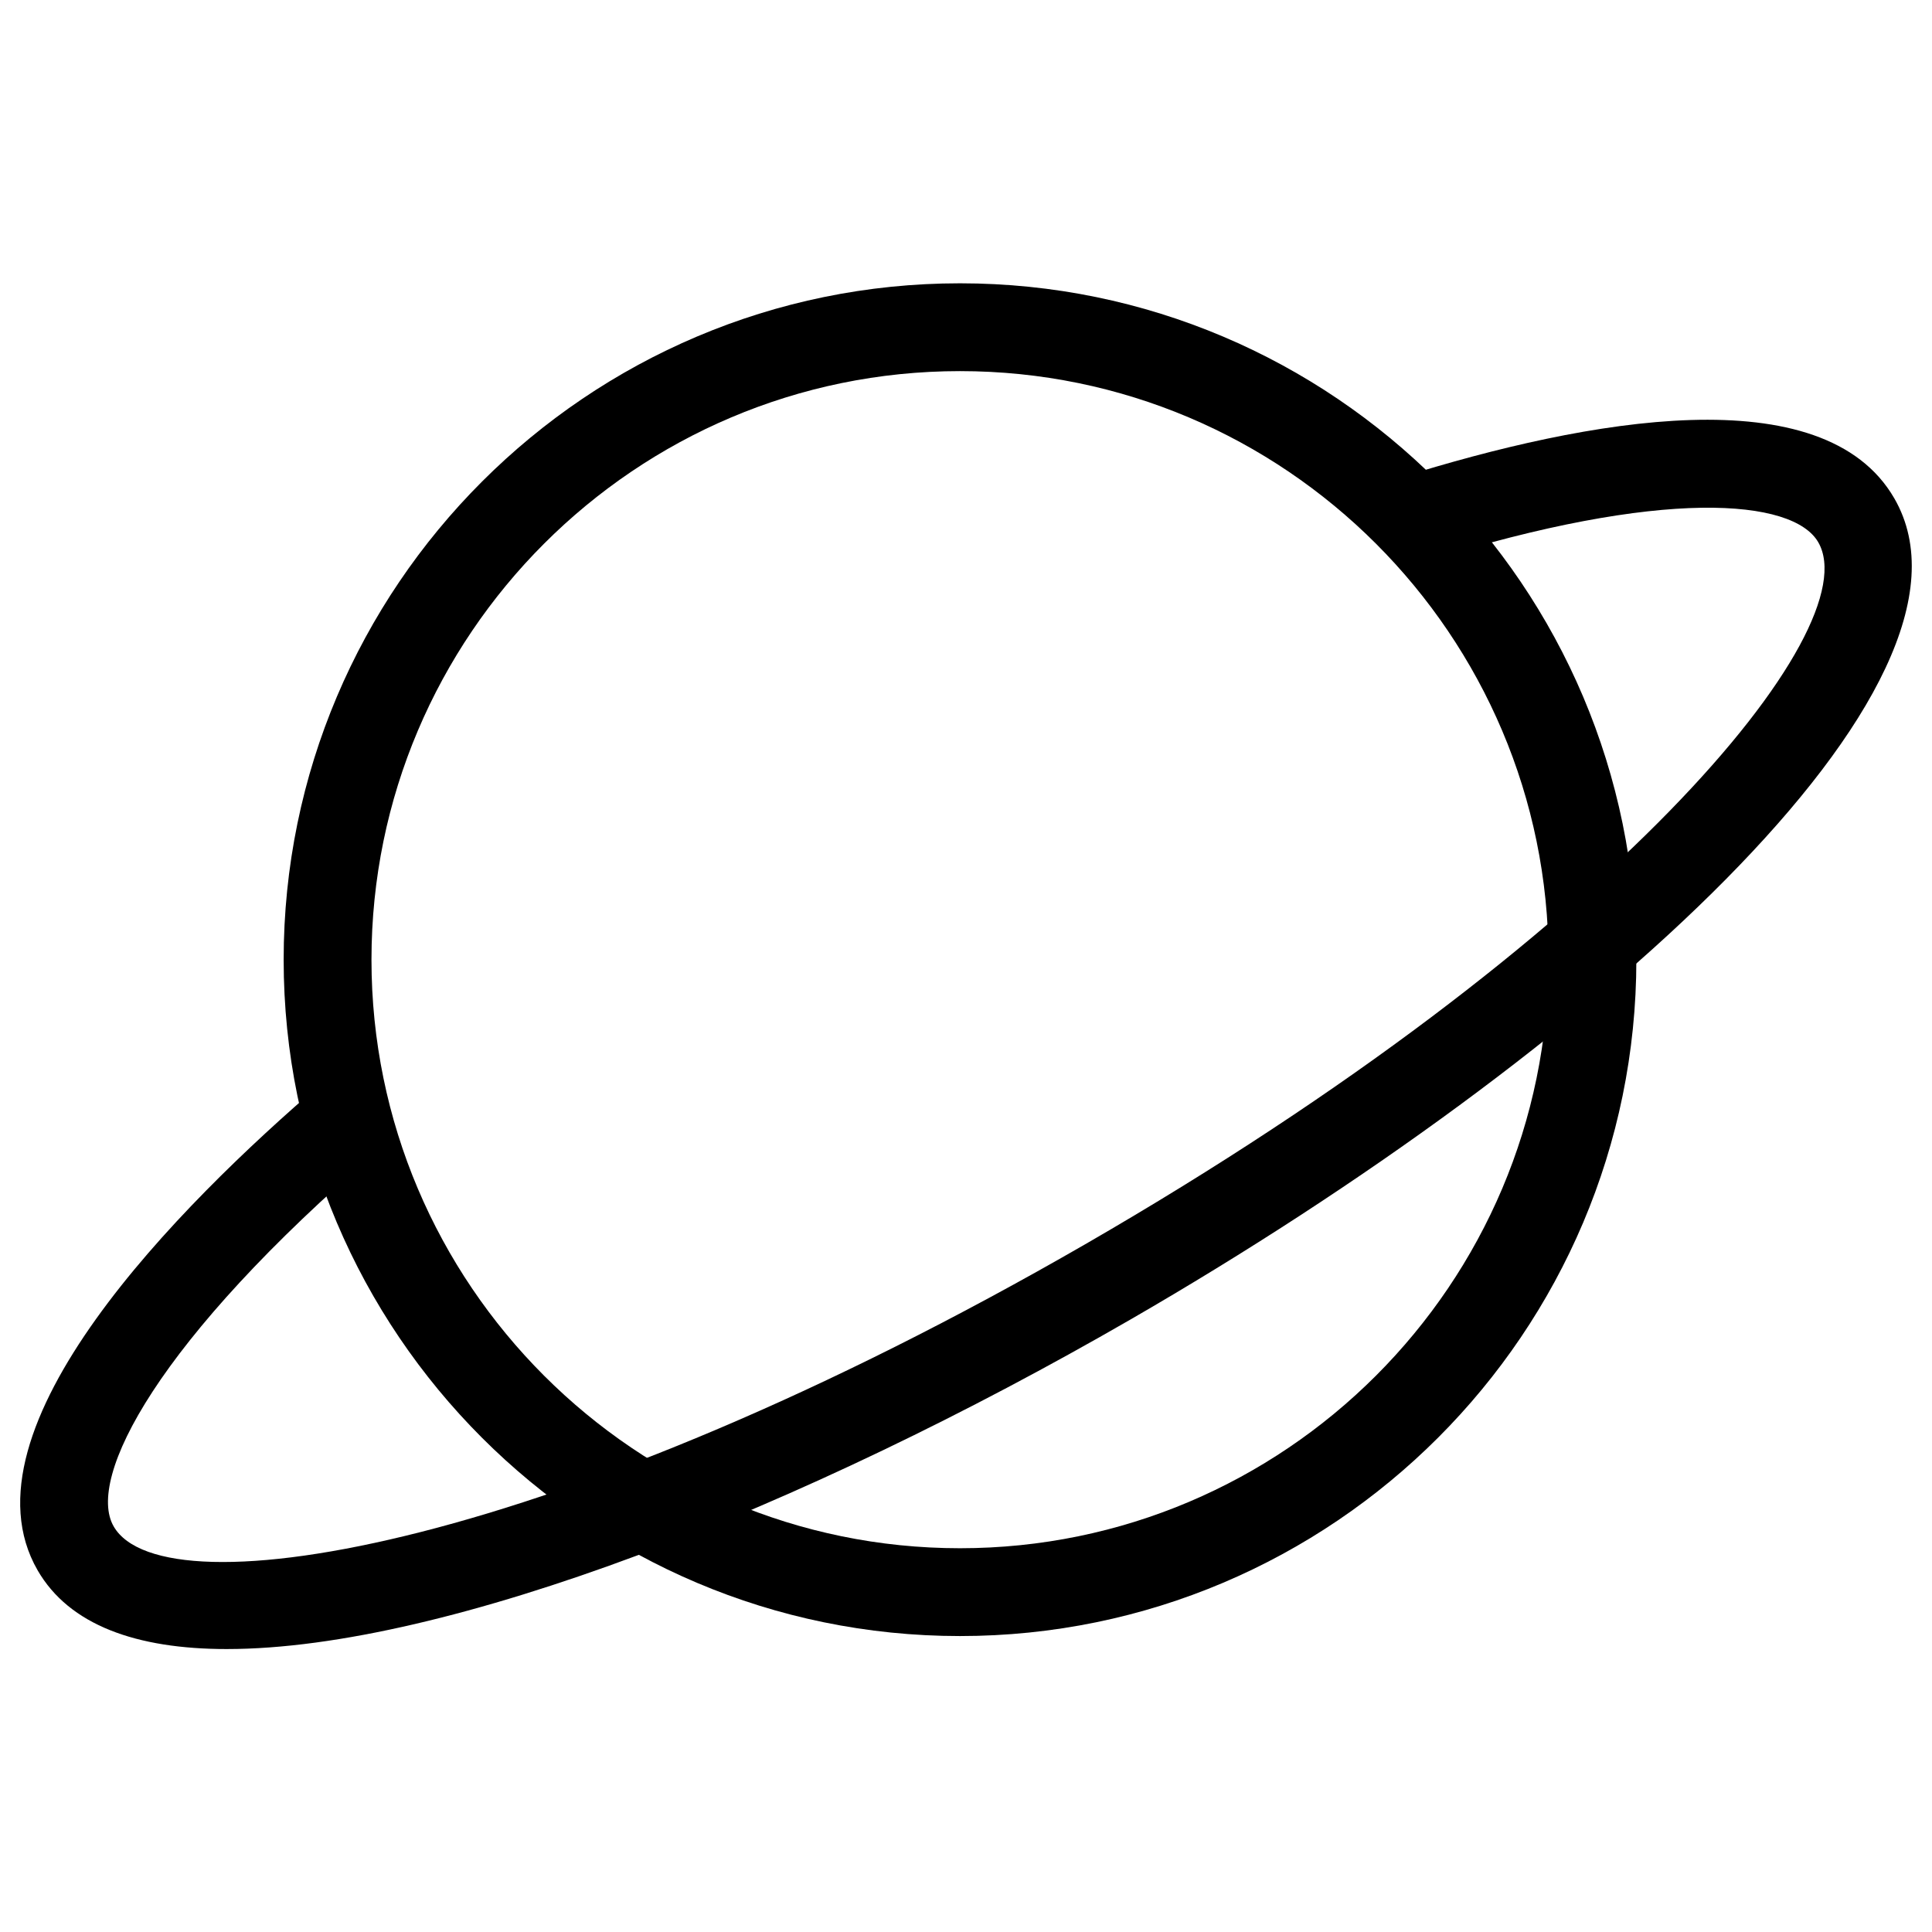 <?xml version="1.0" standalone="no"?><!DOCTYPE svg PUBLIC "-//W3C//DTD SVG 1.1//EN" "http://www.w3.org/Graphics/SVG/1.1/DTD/svg11.dtd"><svg t="1710248798345" class="icon" viewBox="0 0 1024 1024" version="1.1" xmlns="http://www.w3.org/2000/svg" p-id="6583" xmlns:xlink="http://www.w3.org/1999/xlink" width="20" height="20"><path d="M508.812 867.142c-197.679 0-358.47-160.815-358.47-358.493S311.156 150.156 508.812 150.156c197.679 0 358.493 160.815 358.493 358.493S706.49 867.142 508.812 867.142z m0-670.441c-172.009 0-311.924 139.939-311.924 311.948S336.826 820.596 508.812 820.596c172.032 0 311.948-139.939 311.948-311.948S680.844 196.701 508.812 196.701z" p-id="6584"></path><path d="M120.25 874.031c-48.035 0-83.549-12.73-100.305-41.728-43.357-75.124 75.613-193.885 150.365-258.001l30.301 35.328c-117.388 100.678-155.066 173.964-140.358 199.401 26.671 46.266 235.799 11.567 515.7-149.993 279.878-161.606 414.487-325.353 387.77-371.619-13.312-23.133-82.618-28.998-207.36 10.031l-13.917-44.428c98.583-30.836 224-53.946 261.585 11.124 57.274 99.188-160.303 294.004-404.806 435.2-173.033 99.91-362.636 174.685-478.976 174.685z" p-id="6585"></path></svg>